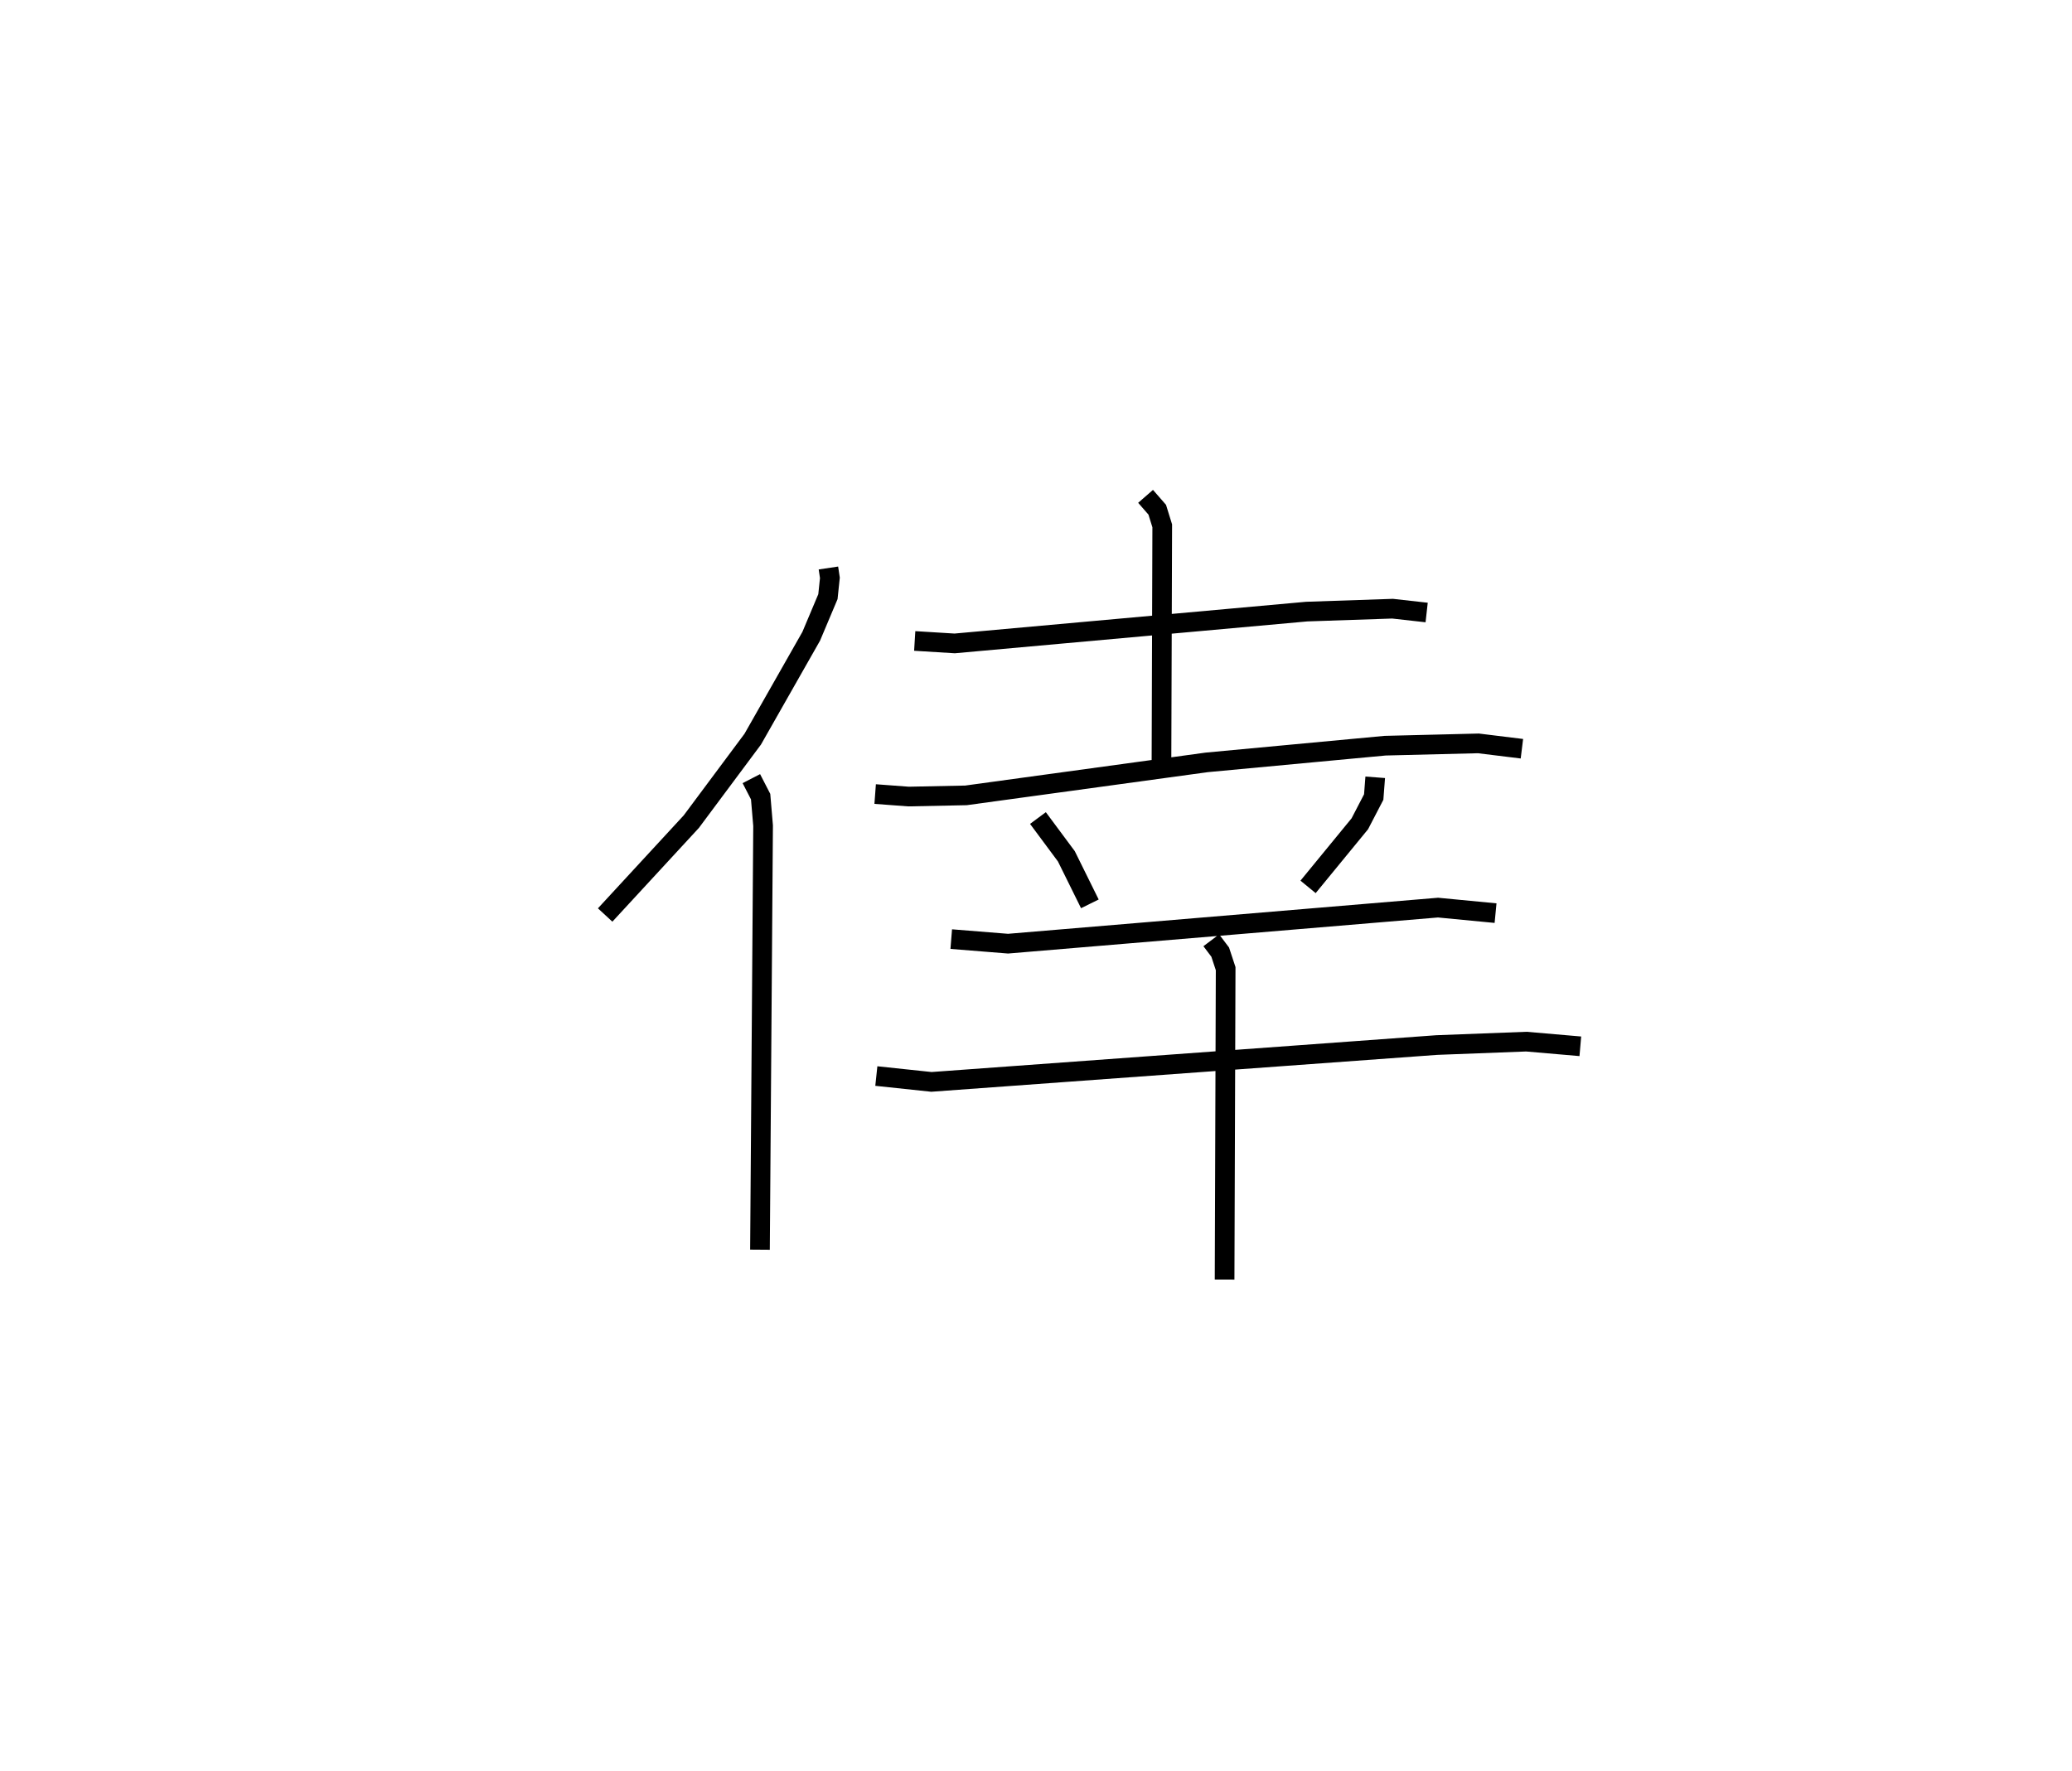 <?xml version="1.0" encoding="utf-8" ?>
<svg baseProfile="full" height="90.074" version="1.1" width="105.364" xmlns="http://www.w3.org/2000/svg" xmlns:ev="http://www.w3.org/2001/xml-events" xmlns:xlink="http://www.w3.org/1999/xlink"><defs /><rect fill="white" height="90.074" width="105.364" x="0" y="0" /><path d="M25,25 m0.0,0.0 m17.126,3.886 l0.075,0.501 -0.1,0.956 l-0.849,2.014 -2.974,5.233 l-3.125,4.196 -4.38,4.747 m7.434,-6.935 l0.472,0.915 0.125,1.478 l-0.158,21.563 m7.869,-30.958 l2.031,0.125 17.904,-1.618 l4.364,-0.148 1.733,0.194 m-14.293,-5.907 l0.593,0.68 0.254,0.819 l-0.041,12.645 m-14.557,0.996 l1.7,0.127 2.918,-0.06 l12.242,-1.678 9.075,-0.849 l4.741,-0.117 2.212,0.272 m-24.61,3.525 l1.445,1.946 1.195,2.418 m14.511,-6.436 l-0.077,1.004 -0.707,1.361 l-2.631,3.208 m-18.145,2.656 l2.888,0.232 21.866,-1.834 l2.925,0.281 m-31.488,8.285 l2.801,0.297 25.688,-1.873 l4.565,-0.174 2.745,0.237 m-18.767,-5.391 l0.454,0.602 0.277,0.841 l-0.054,15.811 " fill="none" stroke="black" stroke-width="1" /></svg>